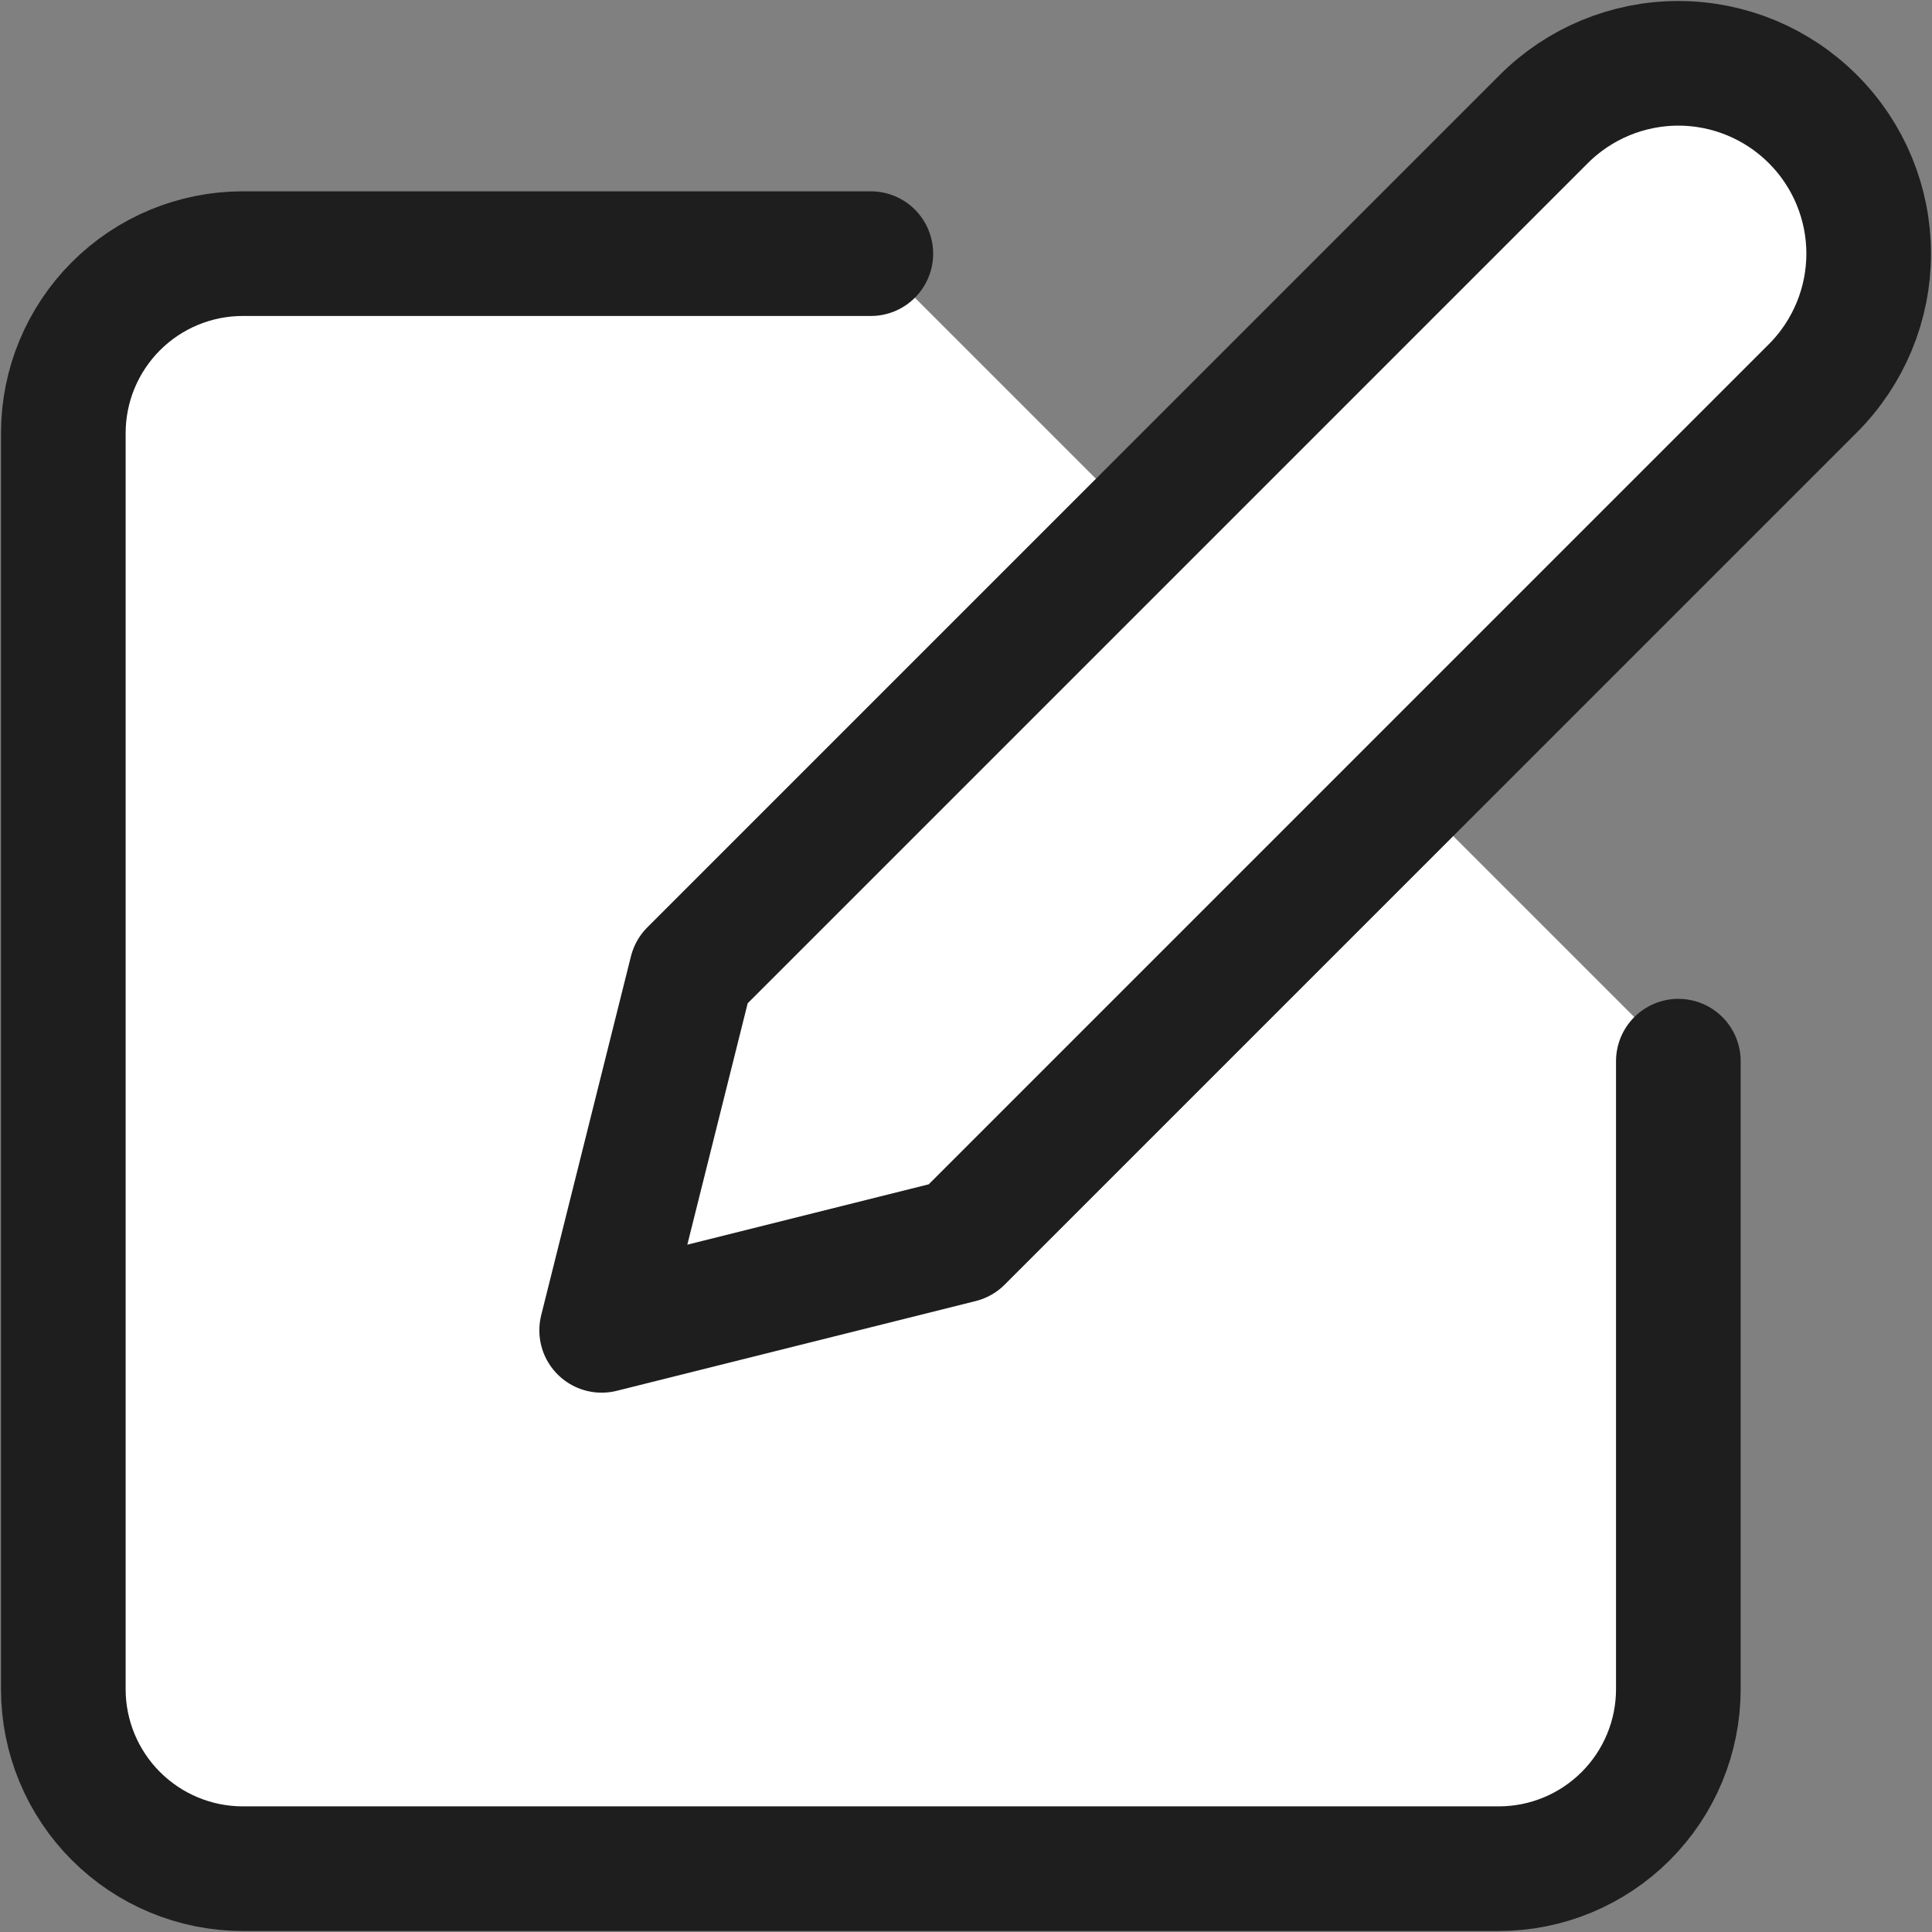 <svg width="31" height="31" viewBox="0 0 31 31" fill="none" xmlns="http://www.w3.org/2000/svg">
<rect x="0" y="0" width="31" height="31" fill="#808080" stroke="none"/>
<path d="M13.973 4.07H3.895C3.132 4.07 2.4 4.373 1.86 4.913C1.32 5.453 1.016 6.186 1.016 6.949V27.104C1.016 27.868 1.32 28.6 1.86 29.14C2.4 29.68 3.132 29.984 3.895 29.984H24.05C24.814 29.984 25.546 29.68 26.086 29.14C26.626 28.6 26.93 27.868 26.93 27.104V17.027" fill="#FFFFFF"/>
<path d="M24.77 1.911C25.343 1.338 26.12 1.016 26.93 1.016C27.74 1.016 28.516 1.338 29.089 1.911C29.662 2.483 29.984 3.26 29.984 4.07C29.984 4.88 29.662 5.657 29.089 6.23L15.413 19.906L9.654 21.346L11.094 15.587L24.77 1.911Z" fill="#FFFFFF"/>
<path d="M13.973 4.07H3.895C3.132 4.07 2.4 4.373 1.86 4.913C1.32 5.453 1.016 6.186 1.016 6.949V27.104C1.016 27.868 1.32 28.6 1.86 29.14C2.4 29.68 3.132 29.984 3.895 29.984H24.05C24.814 29.984 25.546 29.68 26.086 29.14C26.626 28.6 26.93 27.868 26.93 27.104V17.027M24.77 1.911C25.343 1.338 26.12 1.016 26.93 1.016C27.74 1.016 28.516 1.338 29.089 1.911C29.662 2.483 29.984 3.26 29.984 4.07C29.984 4.88 29.662 5.657 29.089 6.23L15.413 19.906L9.654 21.346L11.094 15.587L24.77 1.911Z" stroke="#1E1E1E" stroke-width="2" stroke-linecap="round" stroke-linejoin="round"/>
</svg>

